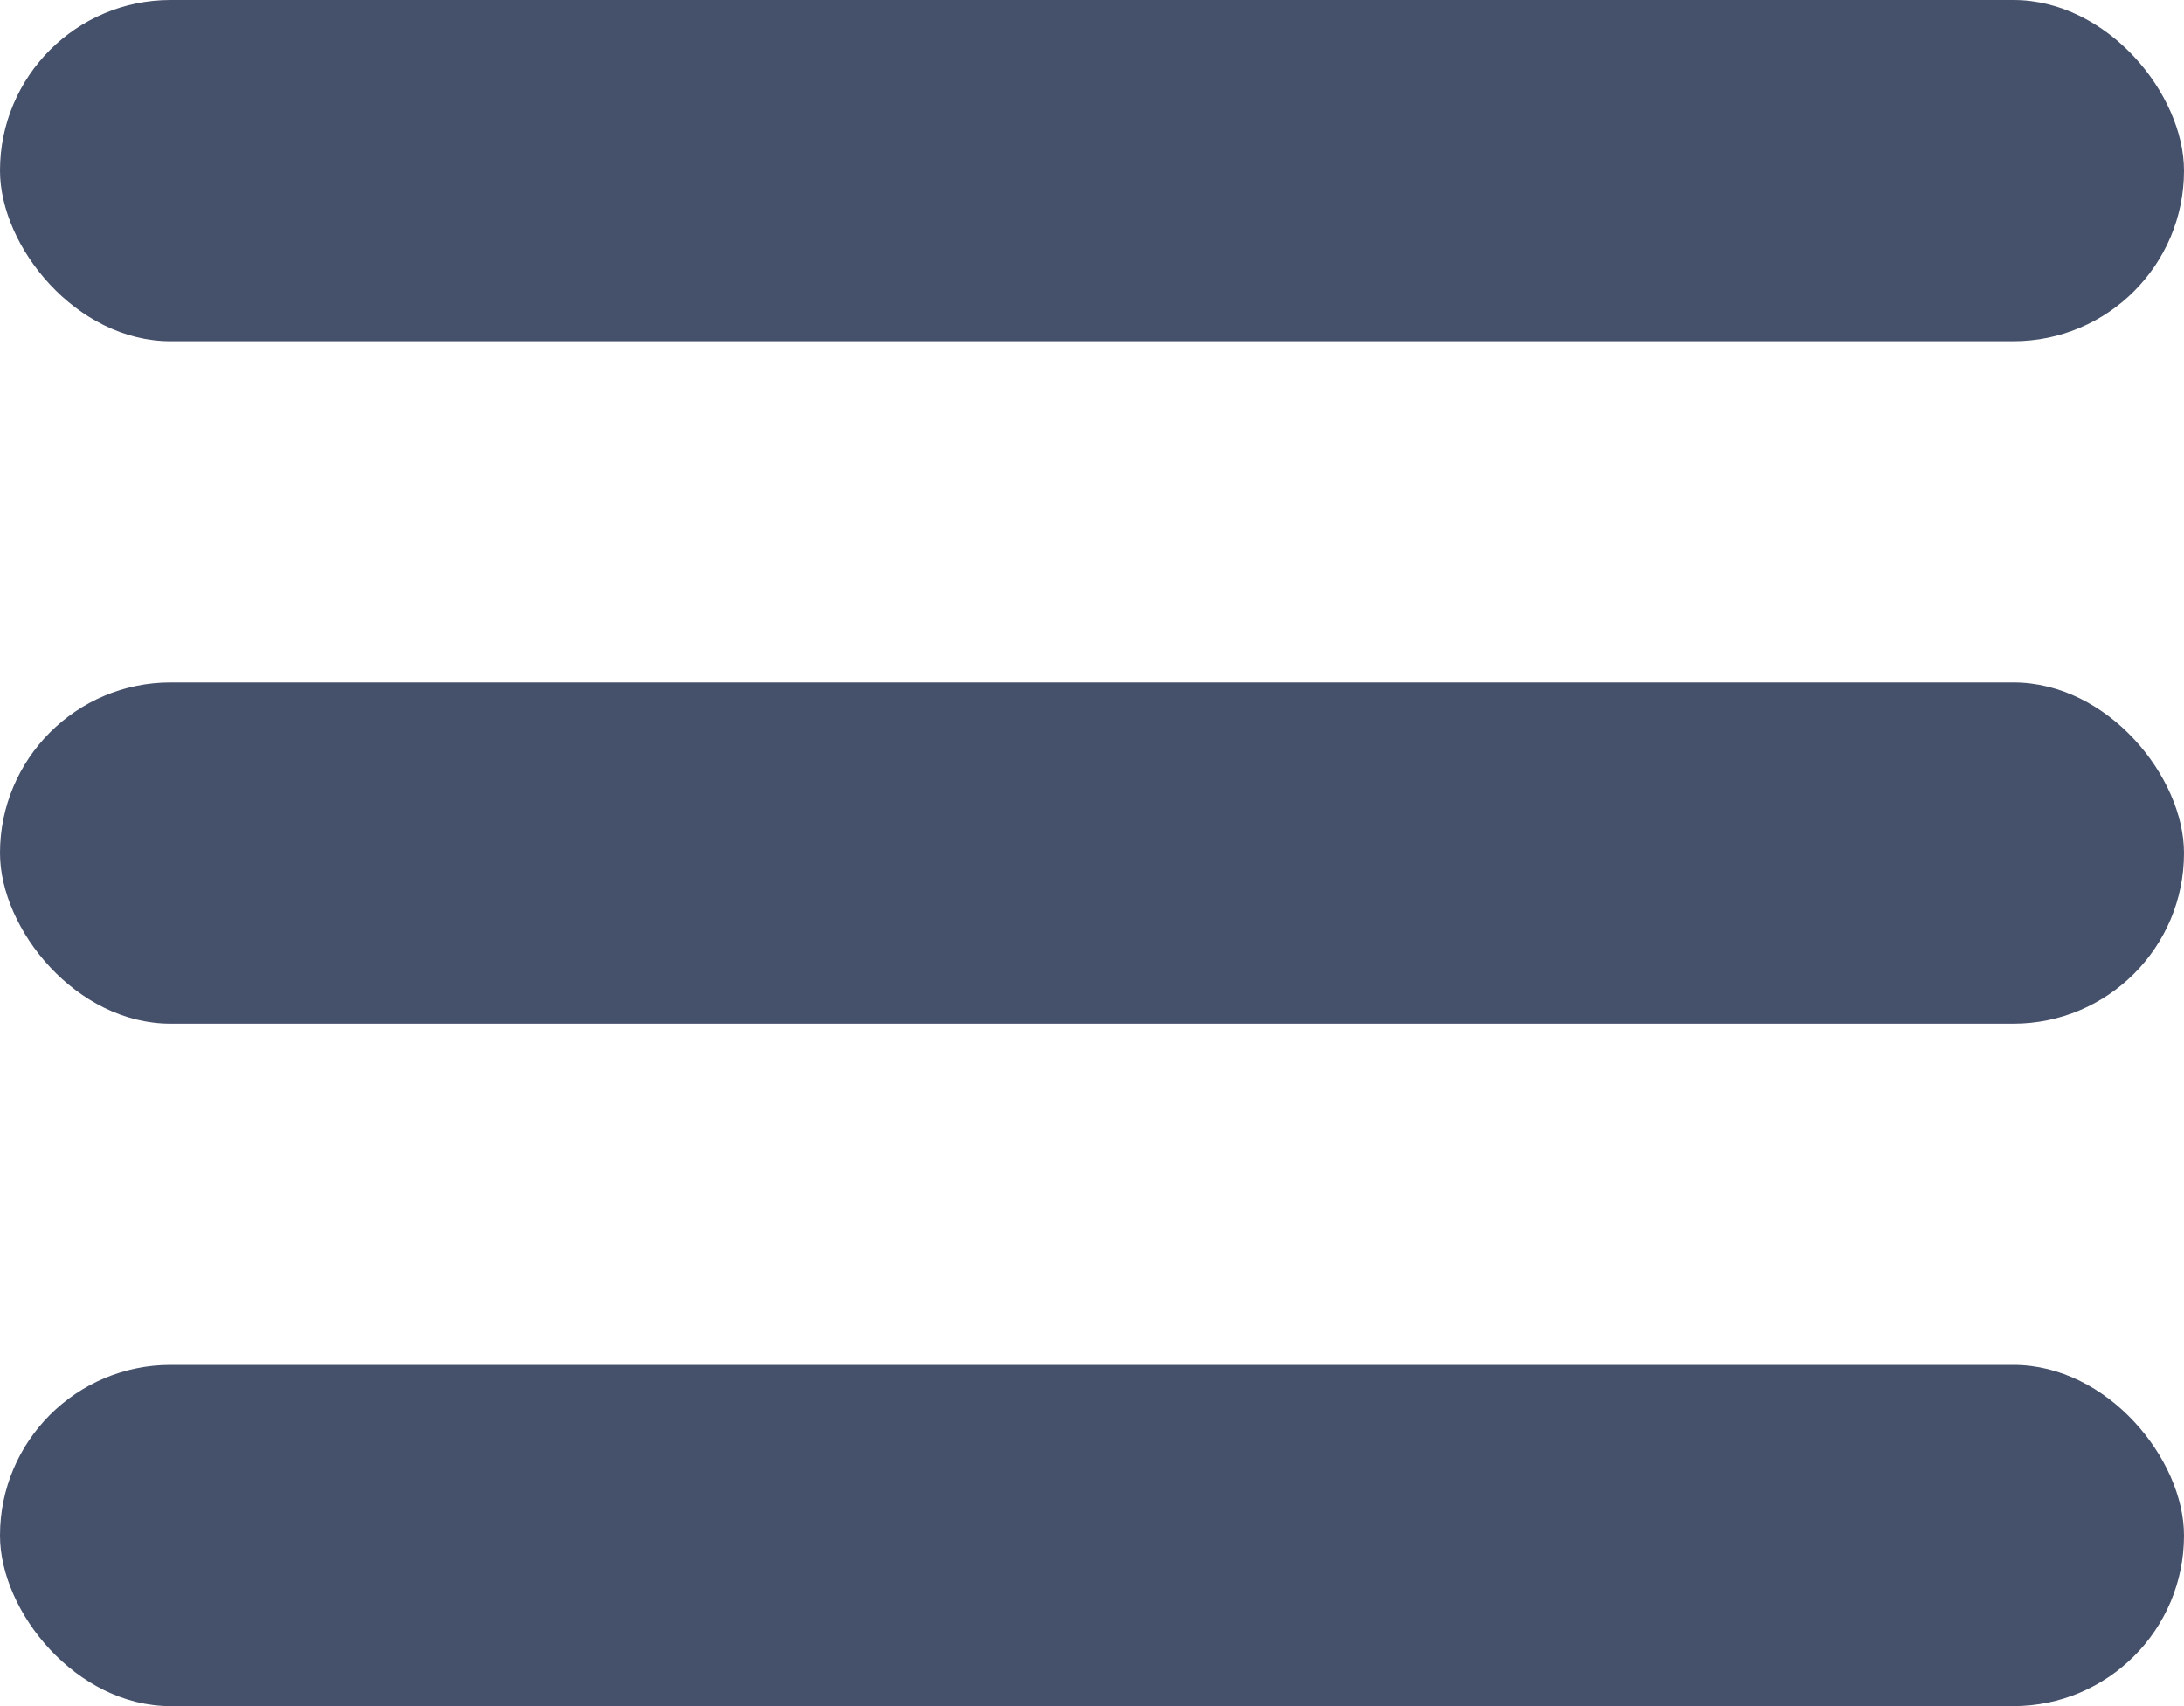 <svg width="32" height="25" viewBox="0 0 32 25" fill="none" xmlns="http://www.w3.org/2000/svg">
<rect width="32" height="5" rx="2.5" fill="#45506B"/>
<rect y="10" width="32" height="5" rx="2.5" fill="#45506B"/>
<rect y="20" width="32" height="5" rx="2.5" fill="#45506B"/>
</svg>
